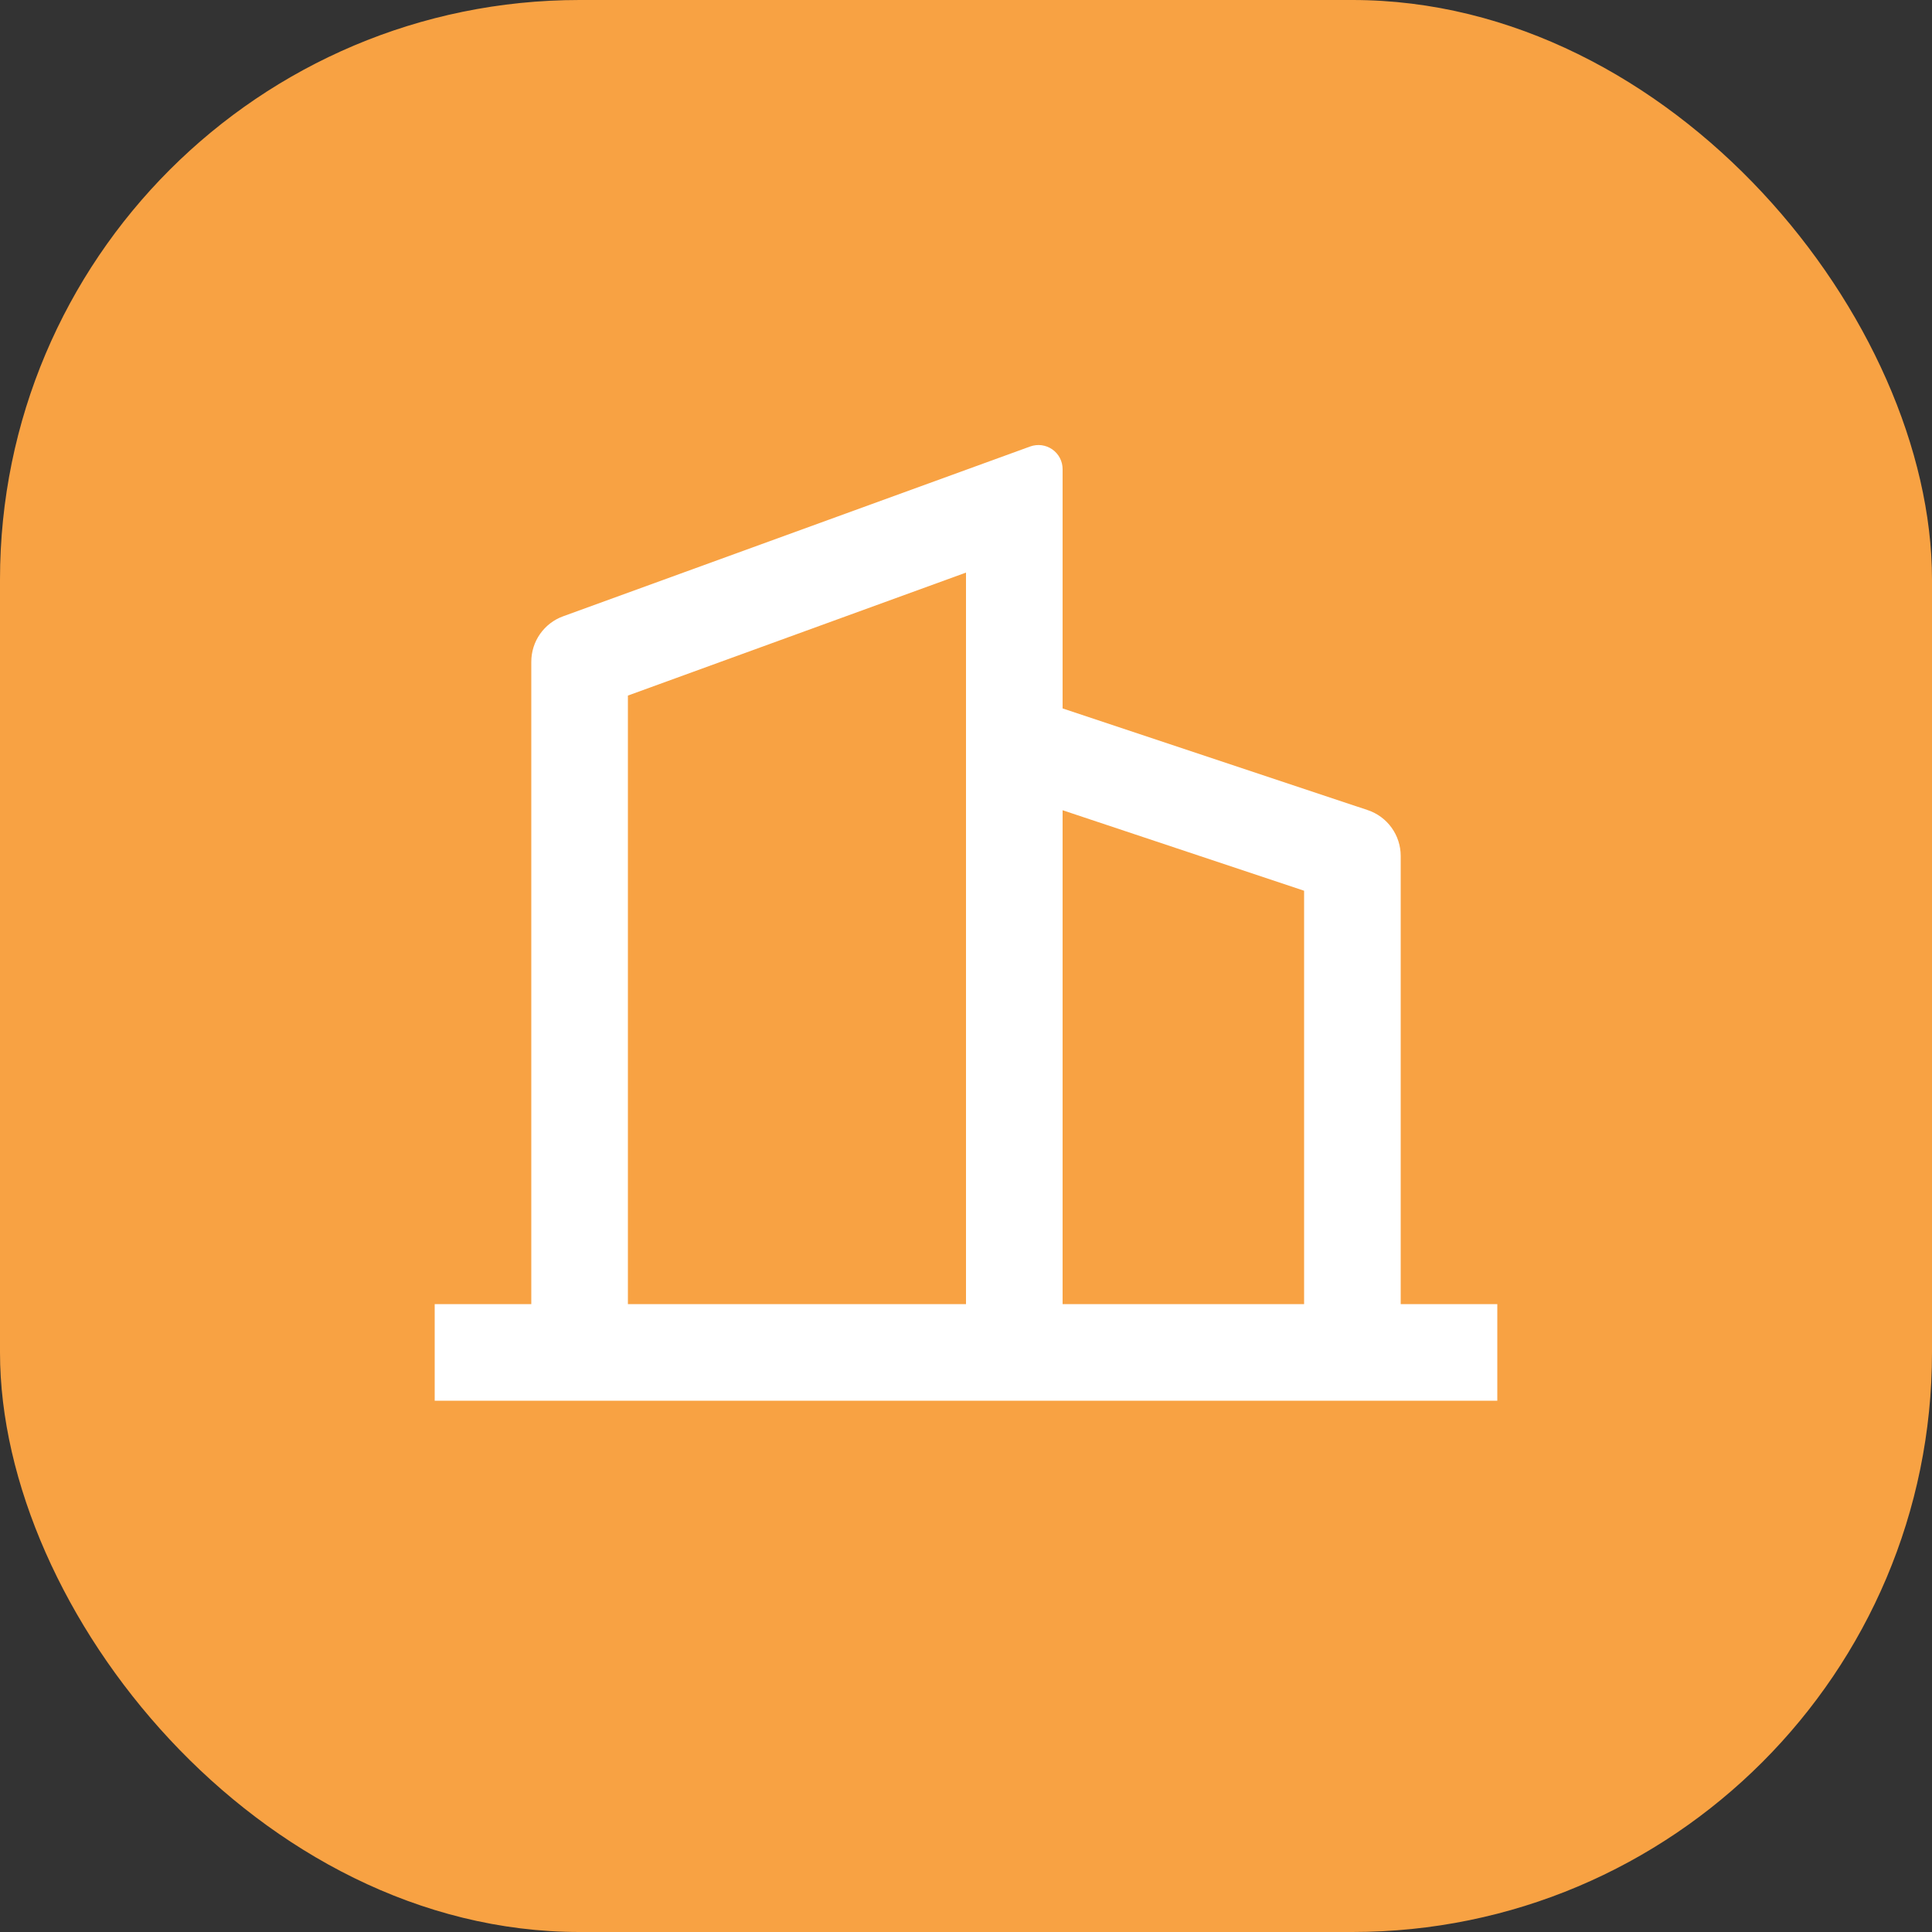 <svg width="40" height="40" viewBox="0 0 40 40" fill="none" xmlns="http://www.w3.org/2000/svg">
<rect x="0" y="0" width="40" height="40" fill="#333333" stroke="none"/>
<rect width="40" height="40" rx="12" fill="#F8A243"/>
<g clip-path="url(#clip0_1567_15979)">
<path d="M11 27V13.7C11 13.495 11.063 13.294 11.181 13.126C11.299 12.958 11.465 12.83 11.658 12.76L21.329 9.244C21.404 9.217 21.486 9.208 21.565 9.218C21.645 9.229 21.721 9.258 21.787 9.304C21.853 9.35 21.907 9.412 21.944 9.483C21.981 9.554 22 9.634 22 9.714V14.667L28.316 16.772C28.515 16.838 28.689 16.966 28.811 17.136C28.934 17.306 29 17.511 29 17.721V27H31V29H9V27H11ZM13 27H20V11.855L13 14.401V27ZM27 27V18.442L22 16.775V27H27Z" fill="white"/>
</g>
<defs>
<clipPath id="clip0_1567_15979">
<rect width="24" height="24" fill="white" transform="translate(8 8)"/>
</clipPath>
</defs>
</svg>
